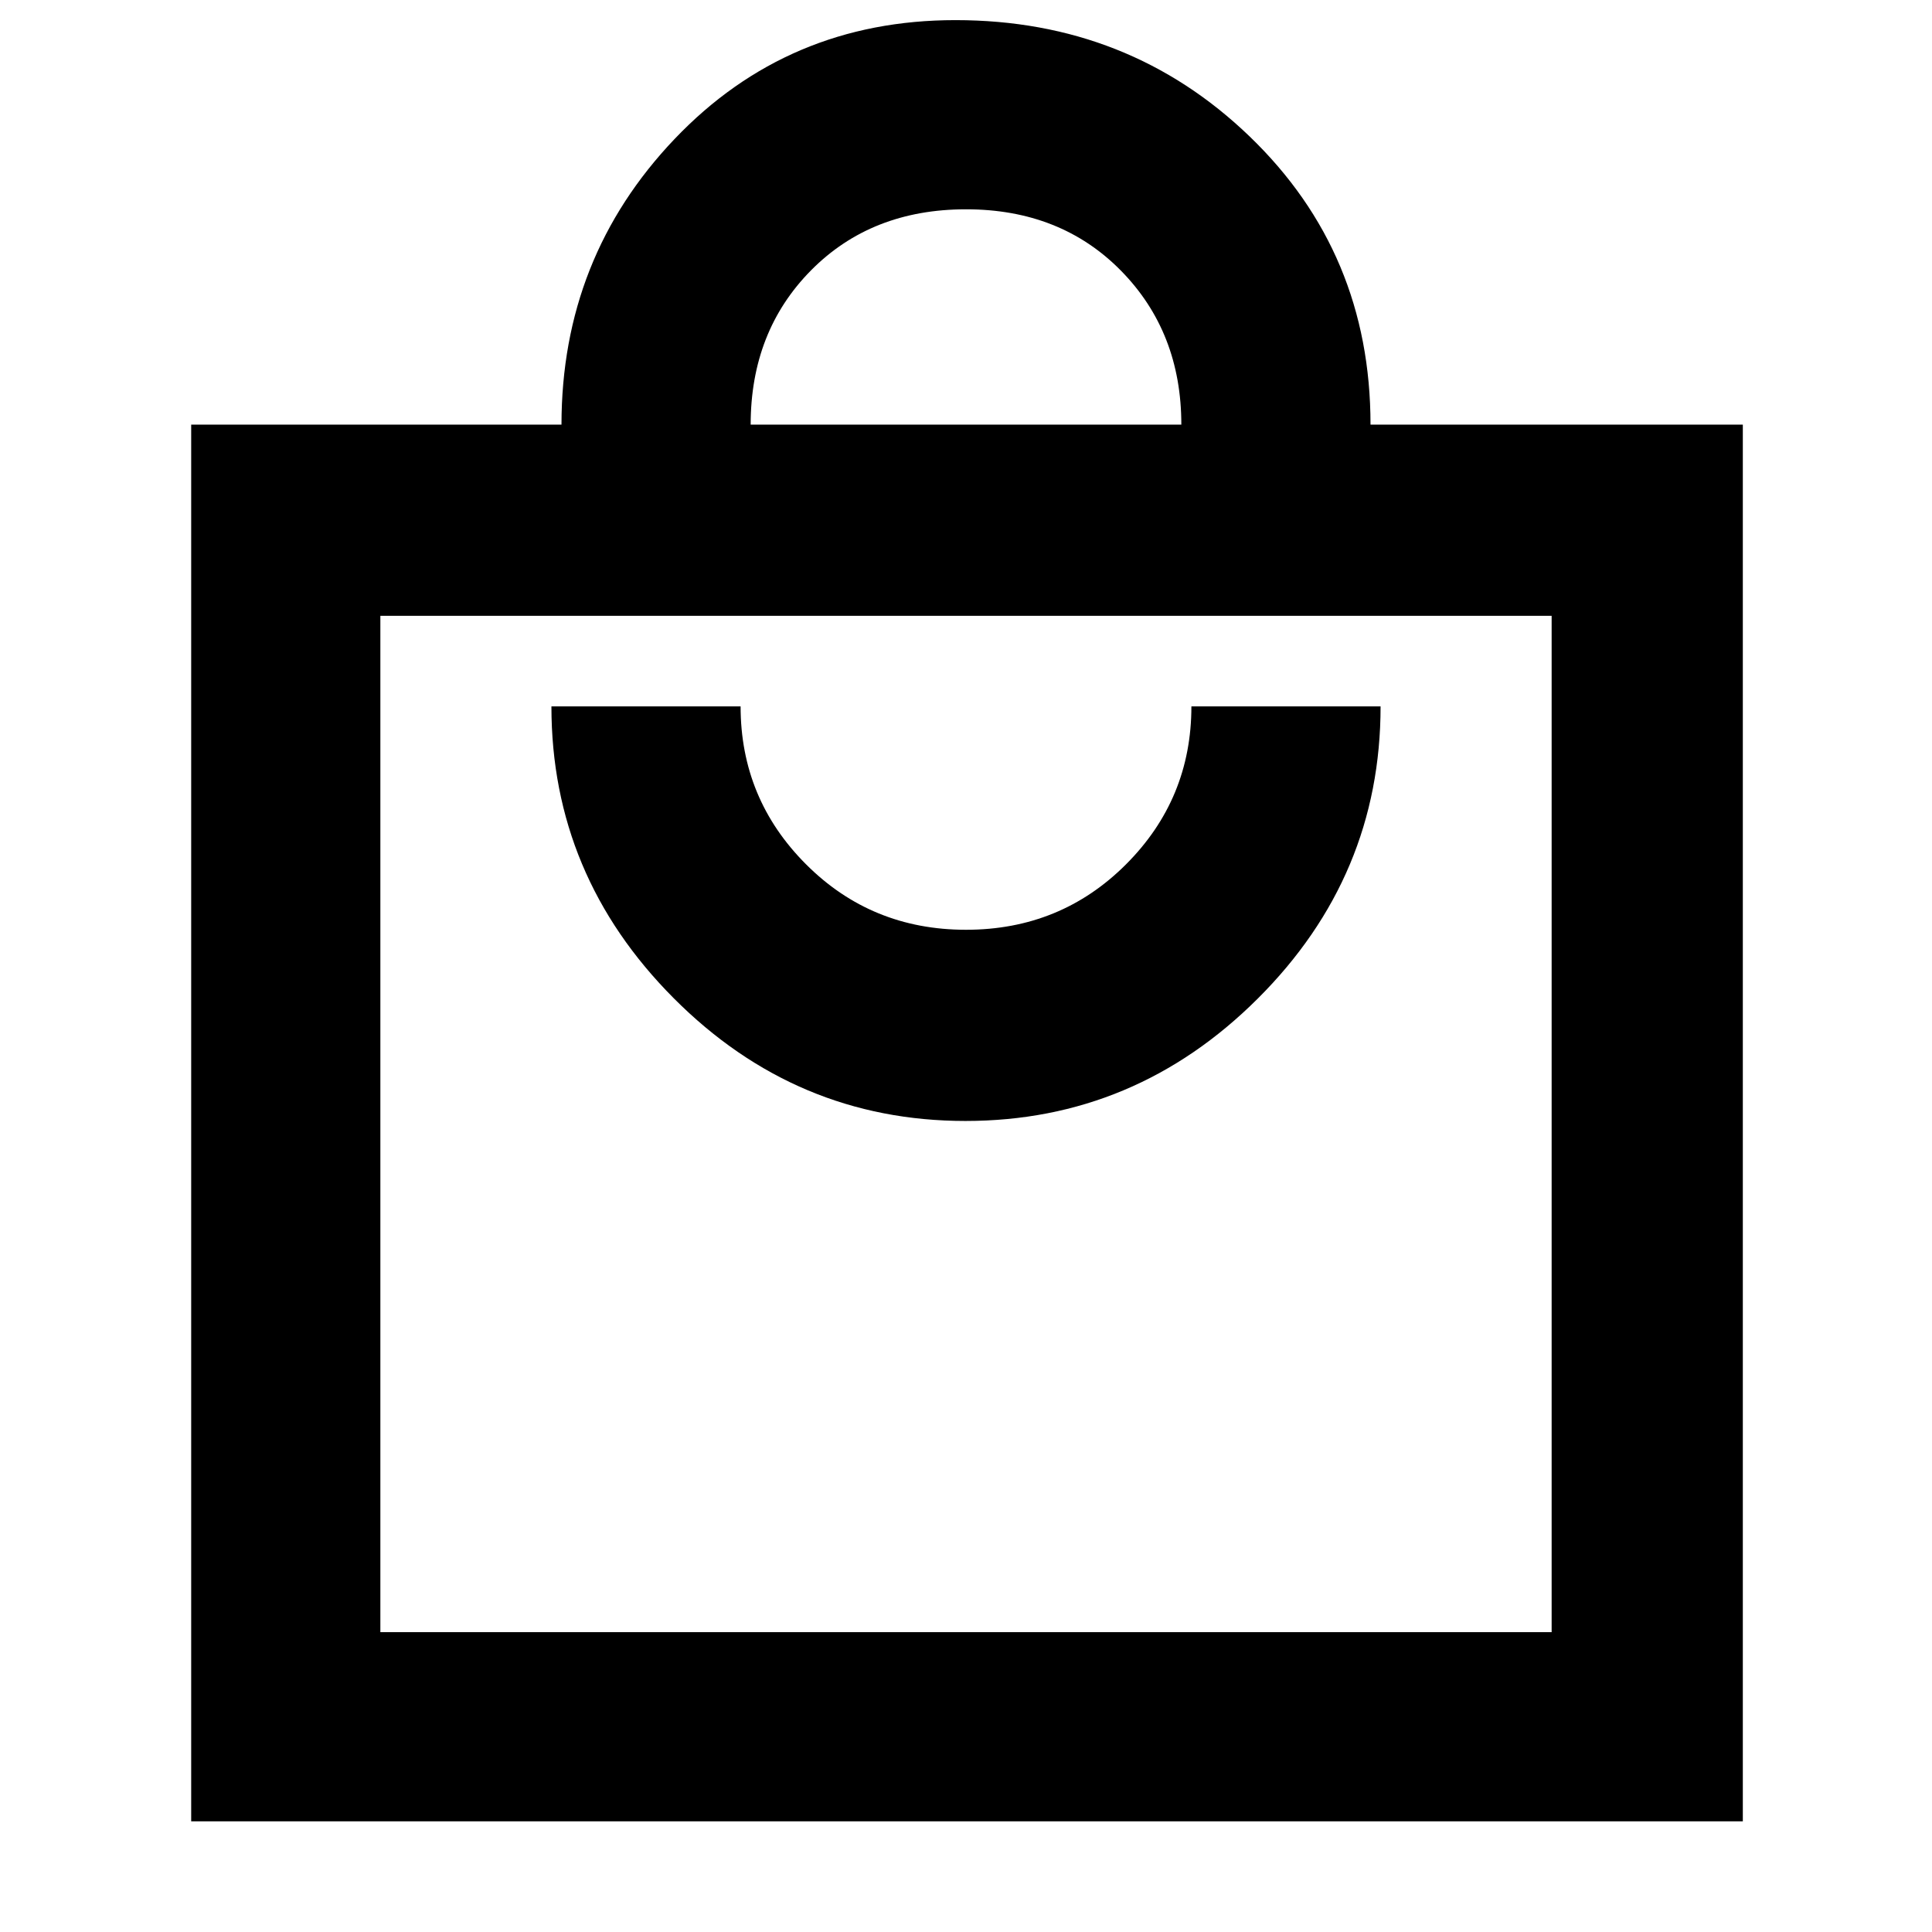 <svg xmlns="http://www.w3.org/2000/svg" width="48" height="48" viewBox="0 -960 960 960"><path d="M95-55v-694h184q0-83 56.26-142 56.259-59 139.5-59 86.165 0 146.203 57.83Q681-834.34 681-749h185v694H95Zm94-94h582v-505H189v505Zm290.76-254Q564-403 625-463.83q61-60.83 61-145.17h-94q0 46-32.5 78.5T480-498q-47 0-79.5-32.542Q368-563.083 368-609h-94q0 84 60.76 145 60.759 61 145 61ZM373-749h214q0-46-30-76.5T480-856q-47 0-77 30.333-30 30.334-30 76.667ZM189-149v-505 505Z"/></svg>